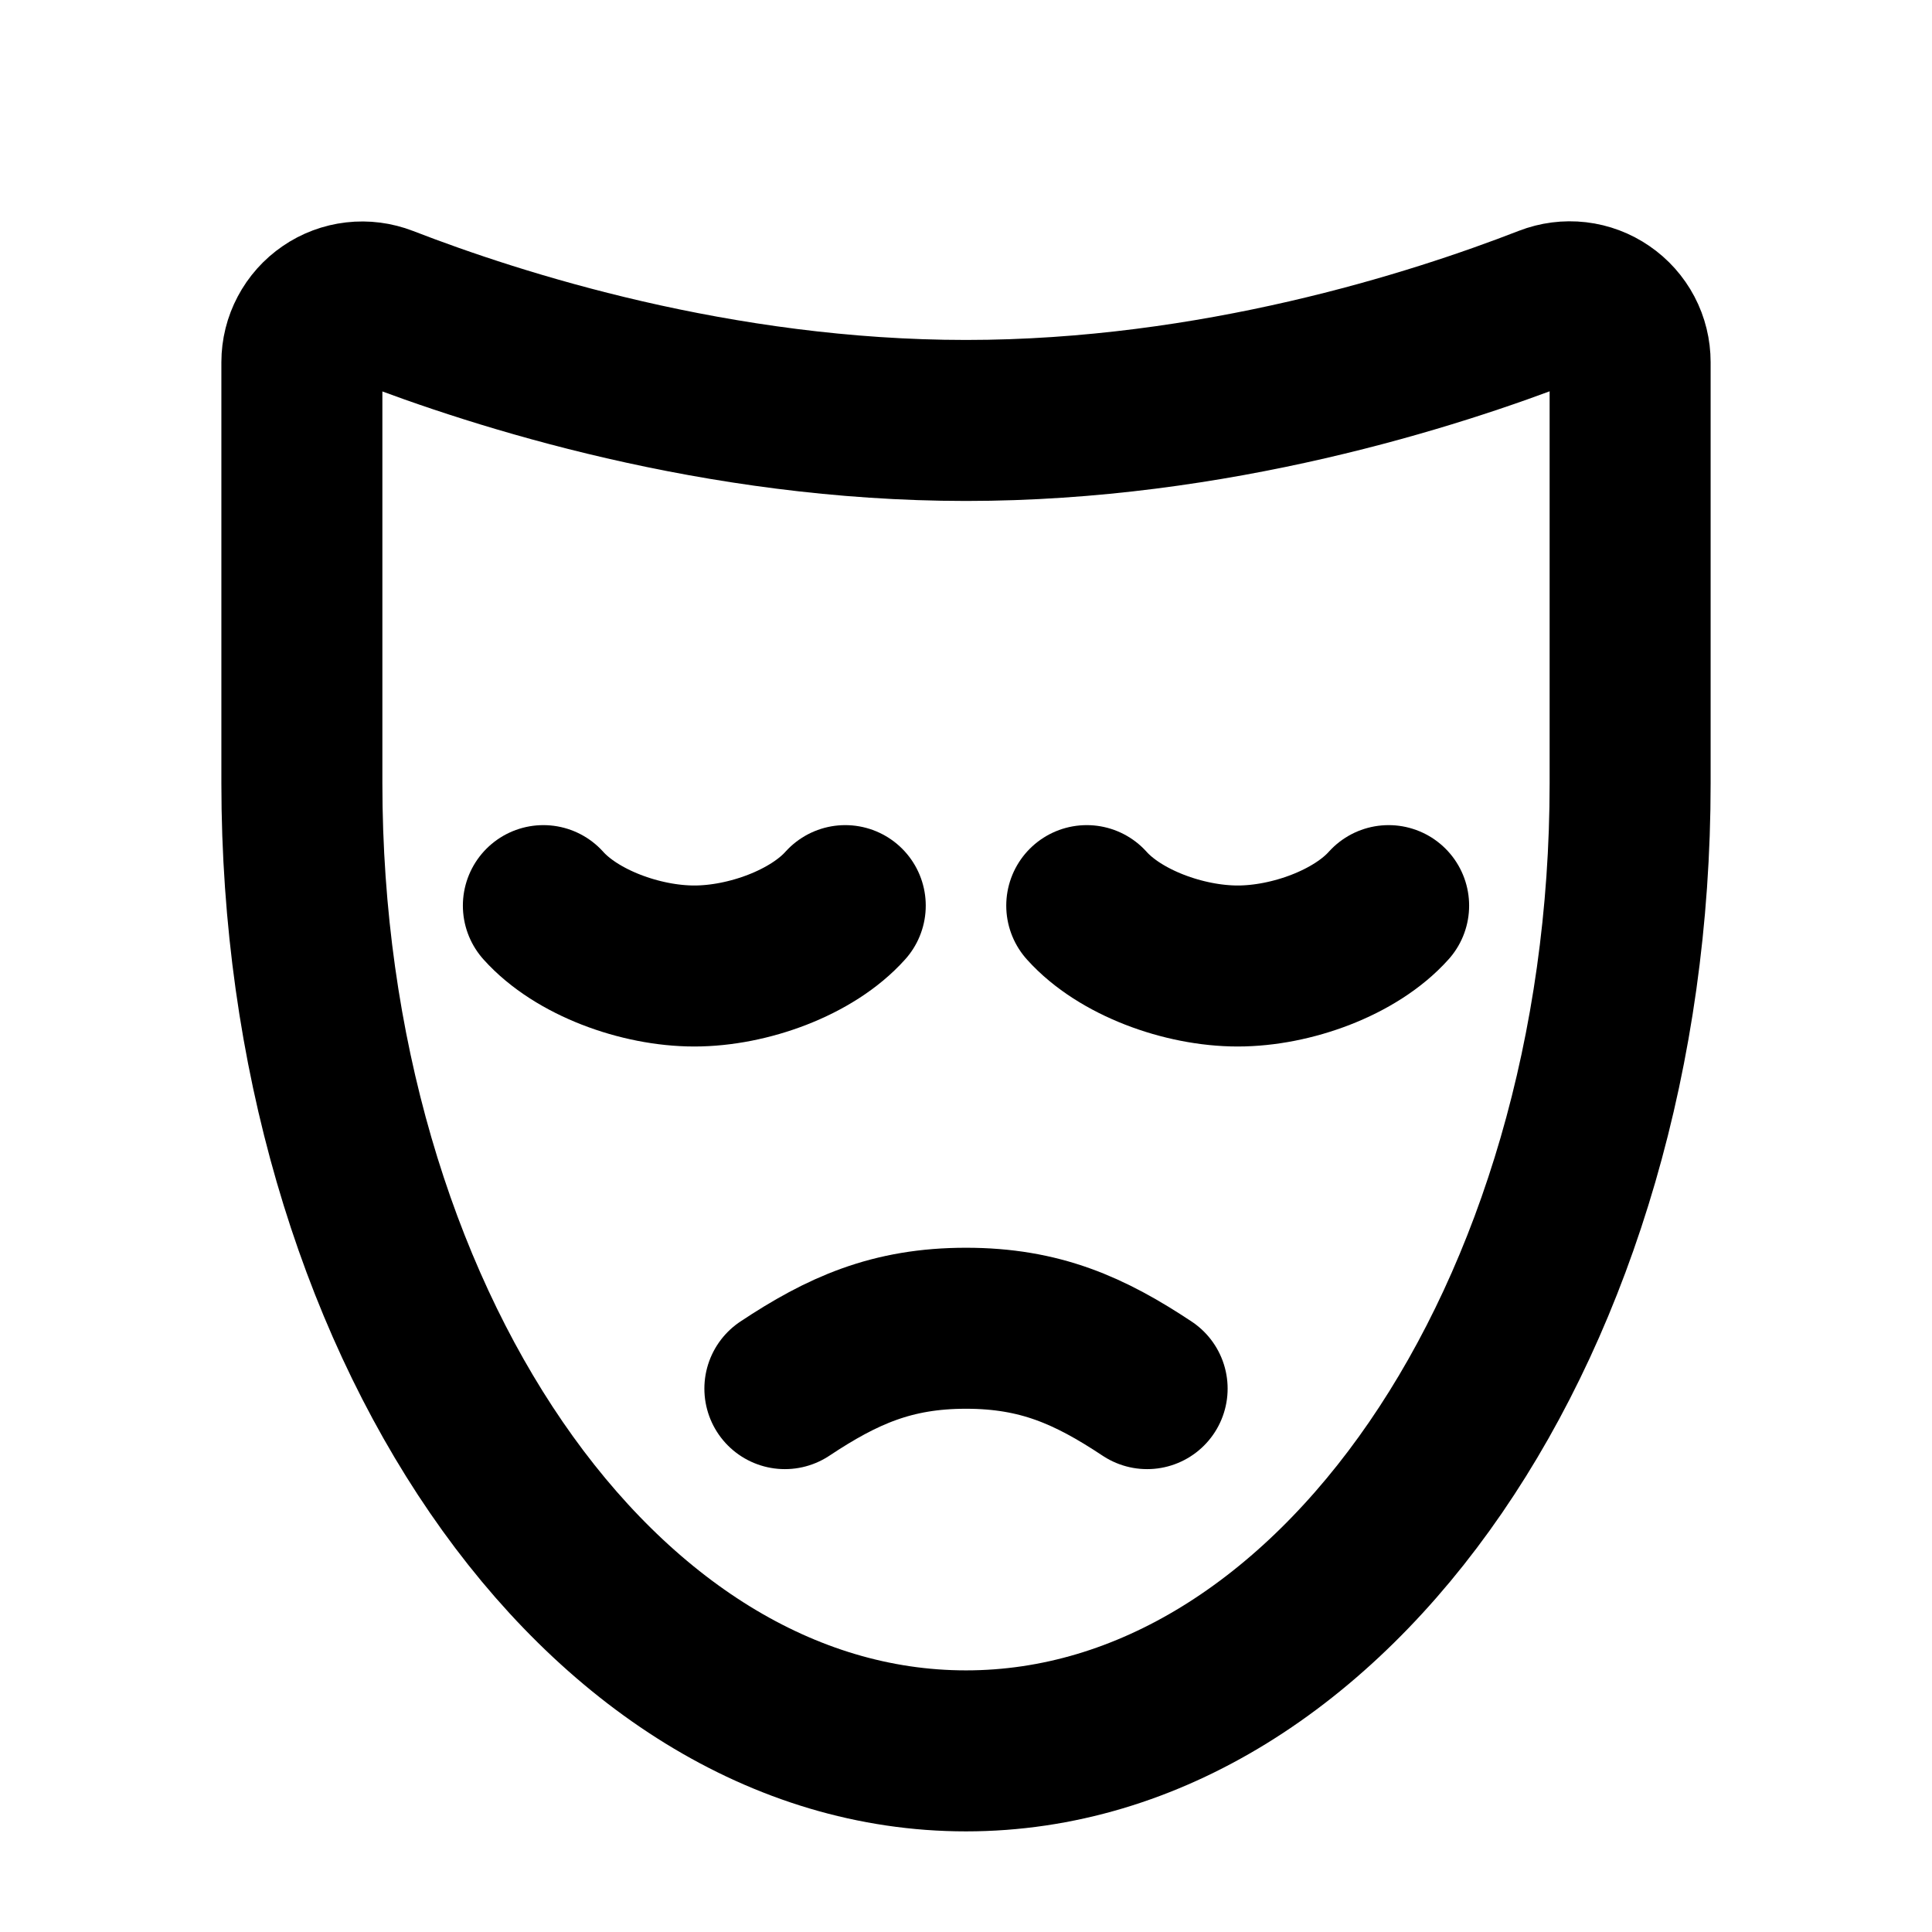 <!-- ! This file is automatically generated, please don't edit it directly. -->

<svg
	width="24"
	height="24"
	viewBox="0 0 24 24"
	fill="none"
	xmlns="http://www.w3.org/2000/svg"
>
	<g class="oi-mask-sad">
		<path
			class="oi-vector"
			d="M14.25 17.25C13.537 16.777 12.92 16.5 12 16.5C11.08 16.5 10.463 16.777 9.75 17.25"
			stroke="black"
			stroke-width="2"
			stroke-linecap="round"
			stroke-linejoin="round"
		/>
		<path
			class="oi-vector"
			d="M20.25 4.5C20.25 4.378 20.221 4.258 20.164 4.15C20.107 4.042 20.025 3.95 19.924 3.881C19.824 3.812 19.708 3.768 19.587 3.754C19.465 3.74 19.343 3.756 19.229 3.8C17.812 4.351 15.083 5.223 12 5.223C8.917 5.223 6.188 4.351 4.771 3.802C4.657 3.758 4.535 3.742 4.414 3.756C4.293 3.77 4.177 3.813 4.077 3.882C3.976 3.951 3.894 4.043 3.837 4.151C3.78 4.258 3.75 4.378 3.75 4.5V9.728C3.75 16.369 7.444 21.75 12 21.75C16.556 21.75 20.25 16.369 20.25 9.73V4.5Z"
			stroke="black"
			stroke-width="2"
			stroke-linecap="round"
			stroke-linejoin="round"
		/>
		<path
			class="oi-vector"
			d="M13.5 11.25C13.912 11.71 14.708 12 15.375 12C16.042 12 16.838 11.71 17.25 11.25"
			stroke="black"
			stroke-width="2"
			stroke-linecap="round"
			stroke-linejoin="round"
		/>
		<path
			class="oi-vector"
			d="M6.75 11.25C7.162 11.71 7.958 12 8.625 12C9.292 12 10.088 11.71 10.5 11.25"
			stroke="black"
			stroke-width="2"
			stroke-linecap="round"
			stroke-linejoin="round"
		/>
	</g>
</svg>